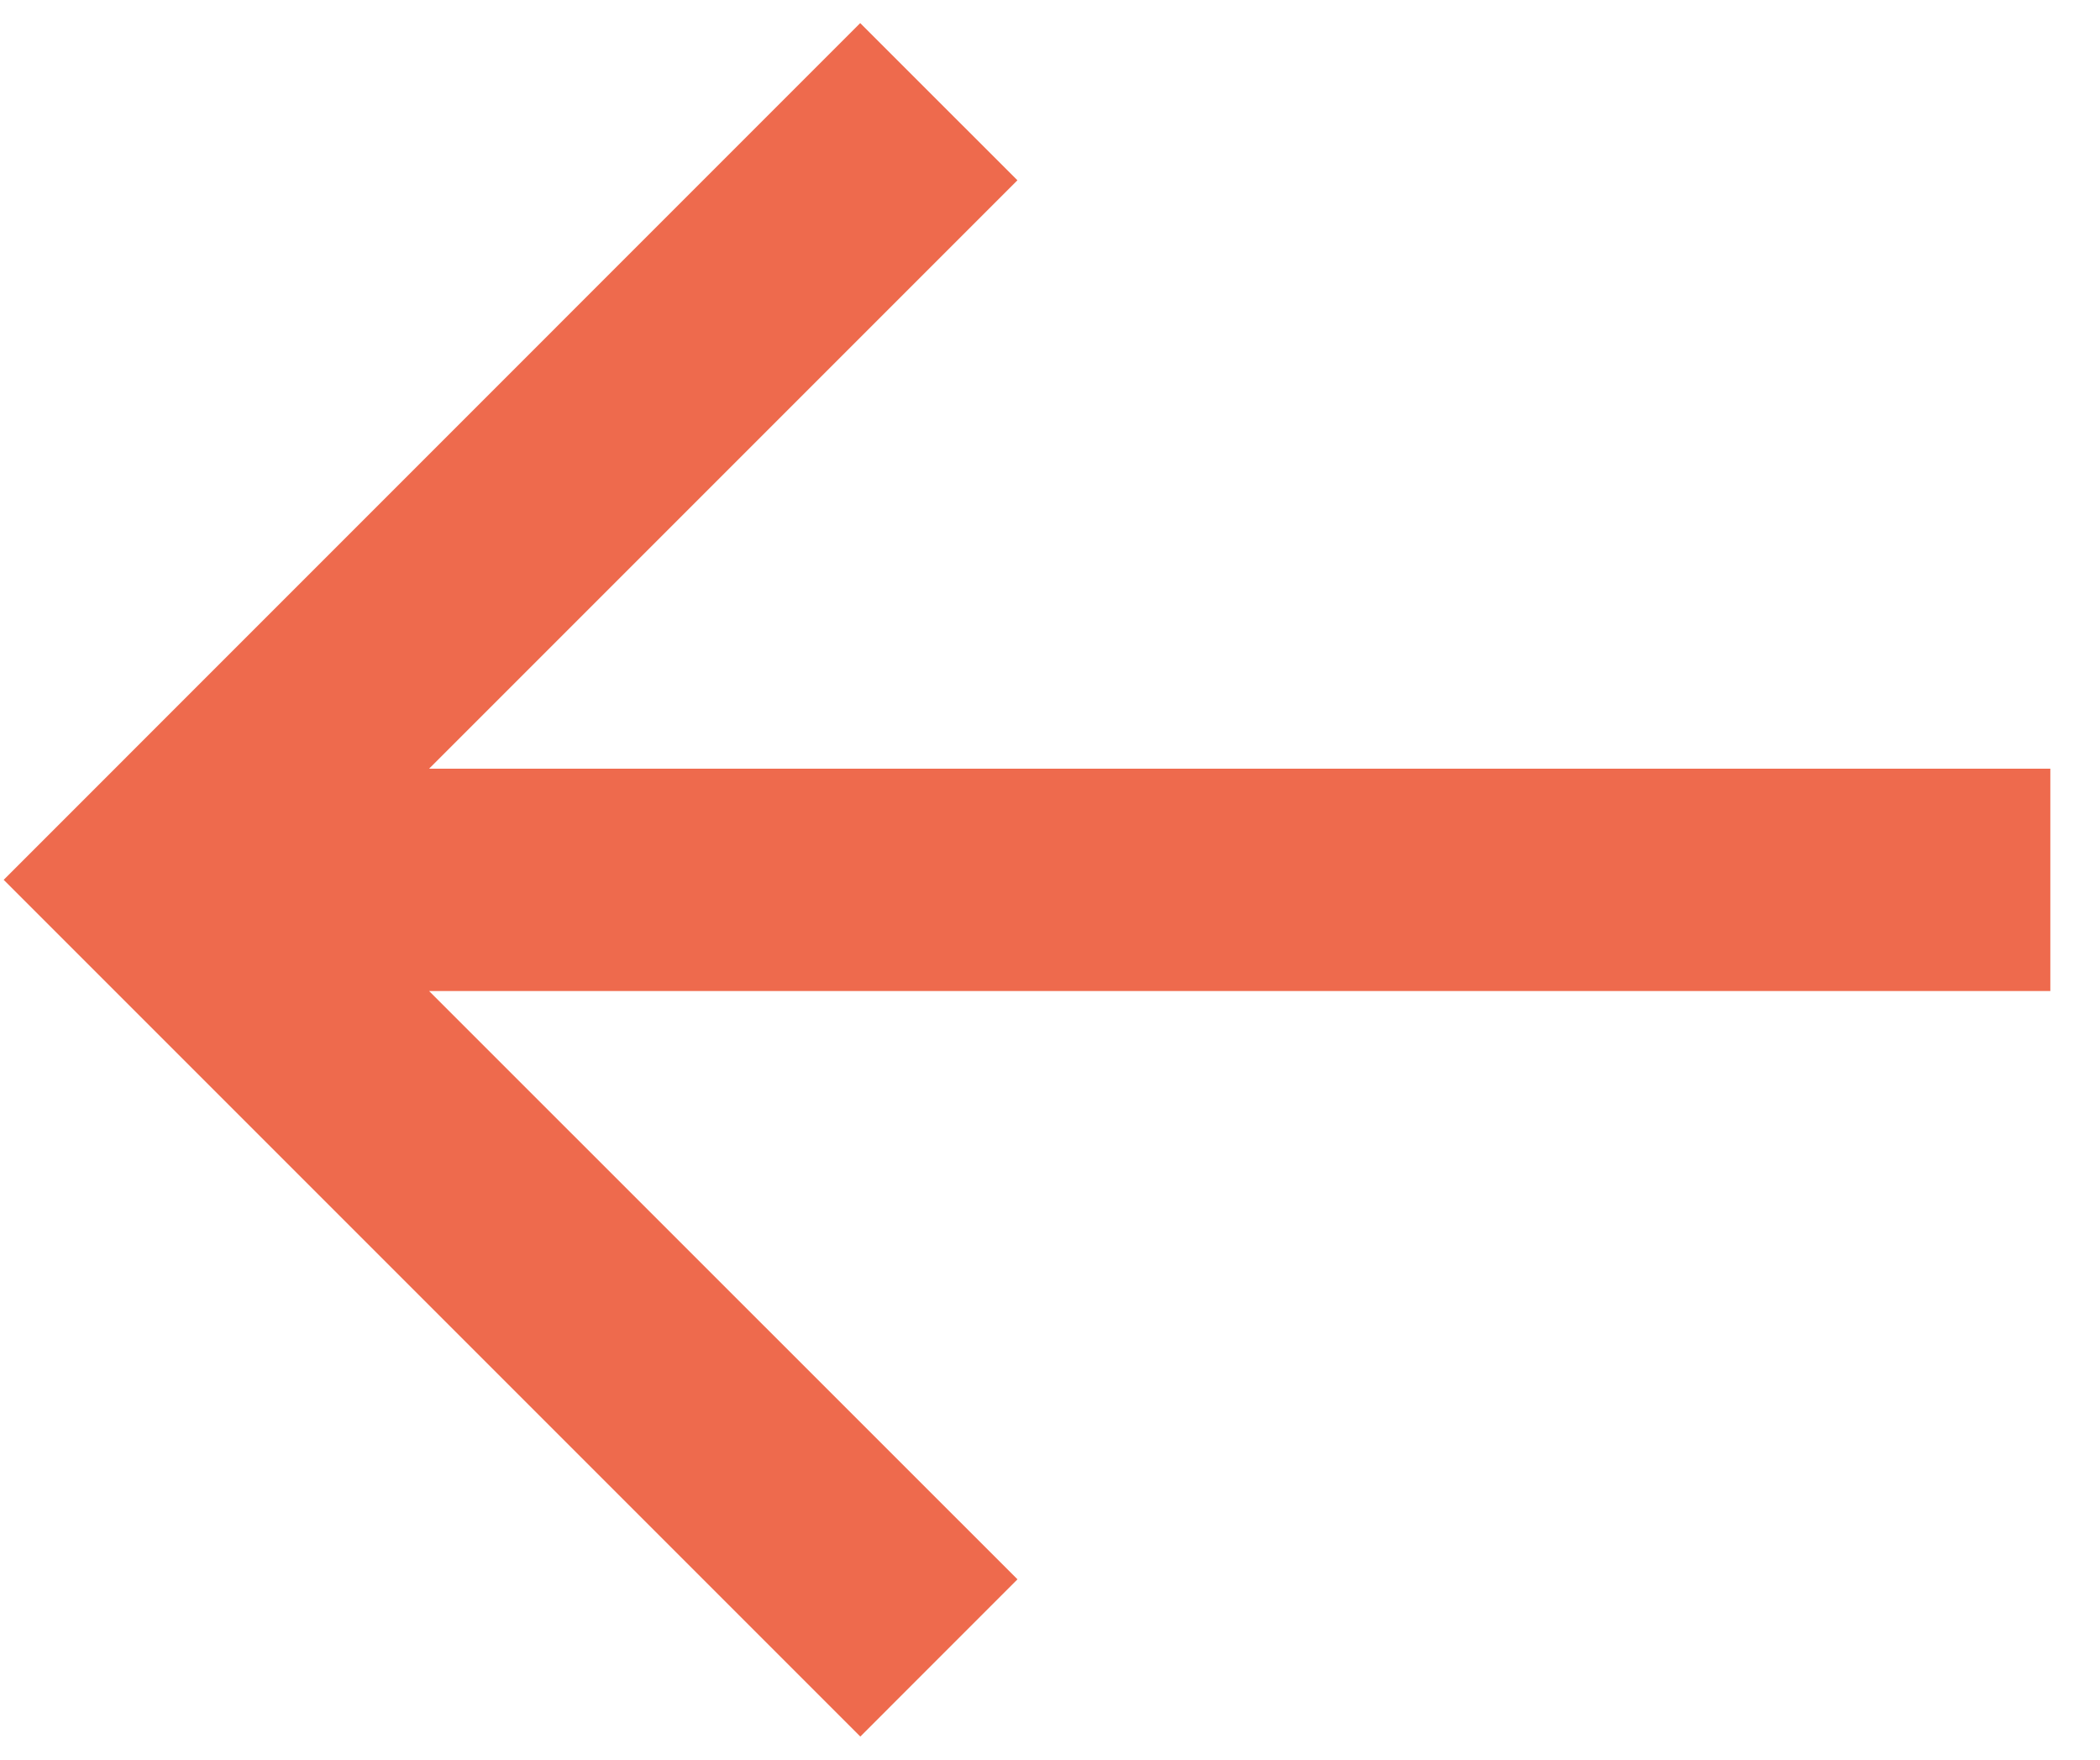 <svg width="37" height="31" fill="none" xmlns="http://www.w3.org/2000/svg"><path d="M36.125 13.542H7.56L17.926 3.176 15.156.407.065 15.5l15.093 15.093 2.769-2.77L7.56 17.459h28.565v-3.916z" fill="#EE6A4D"/></svg>